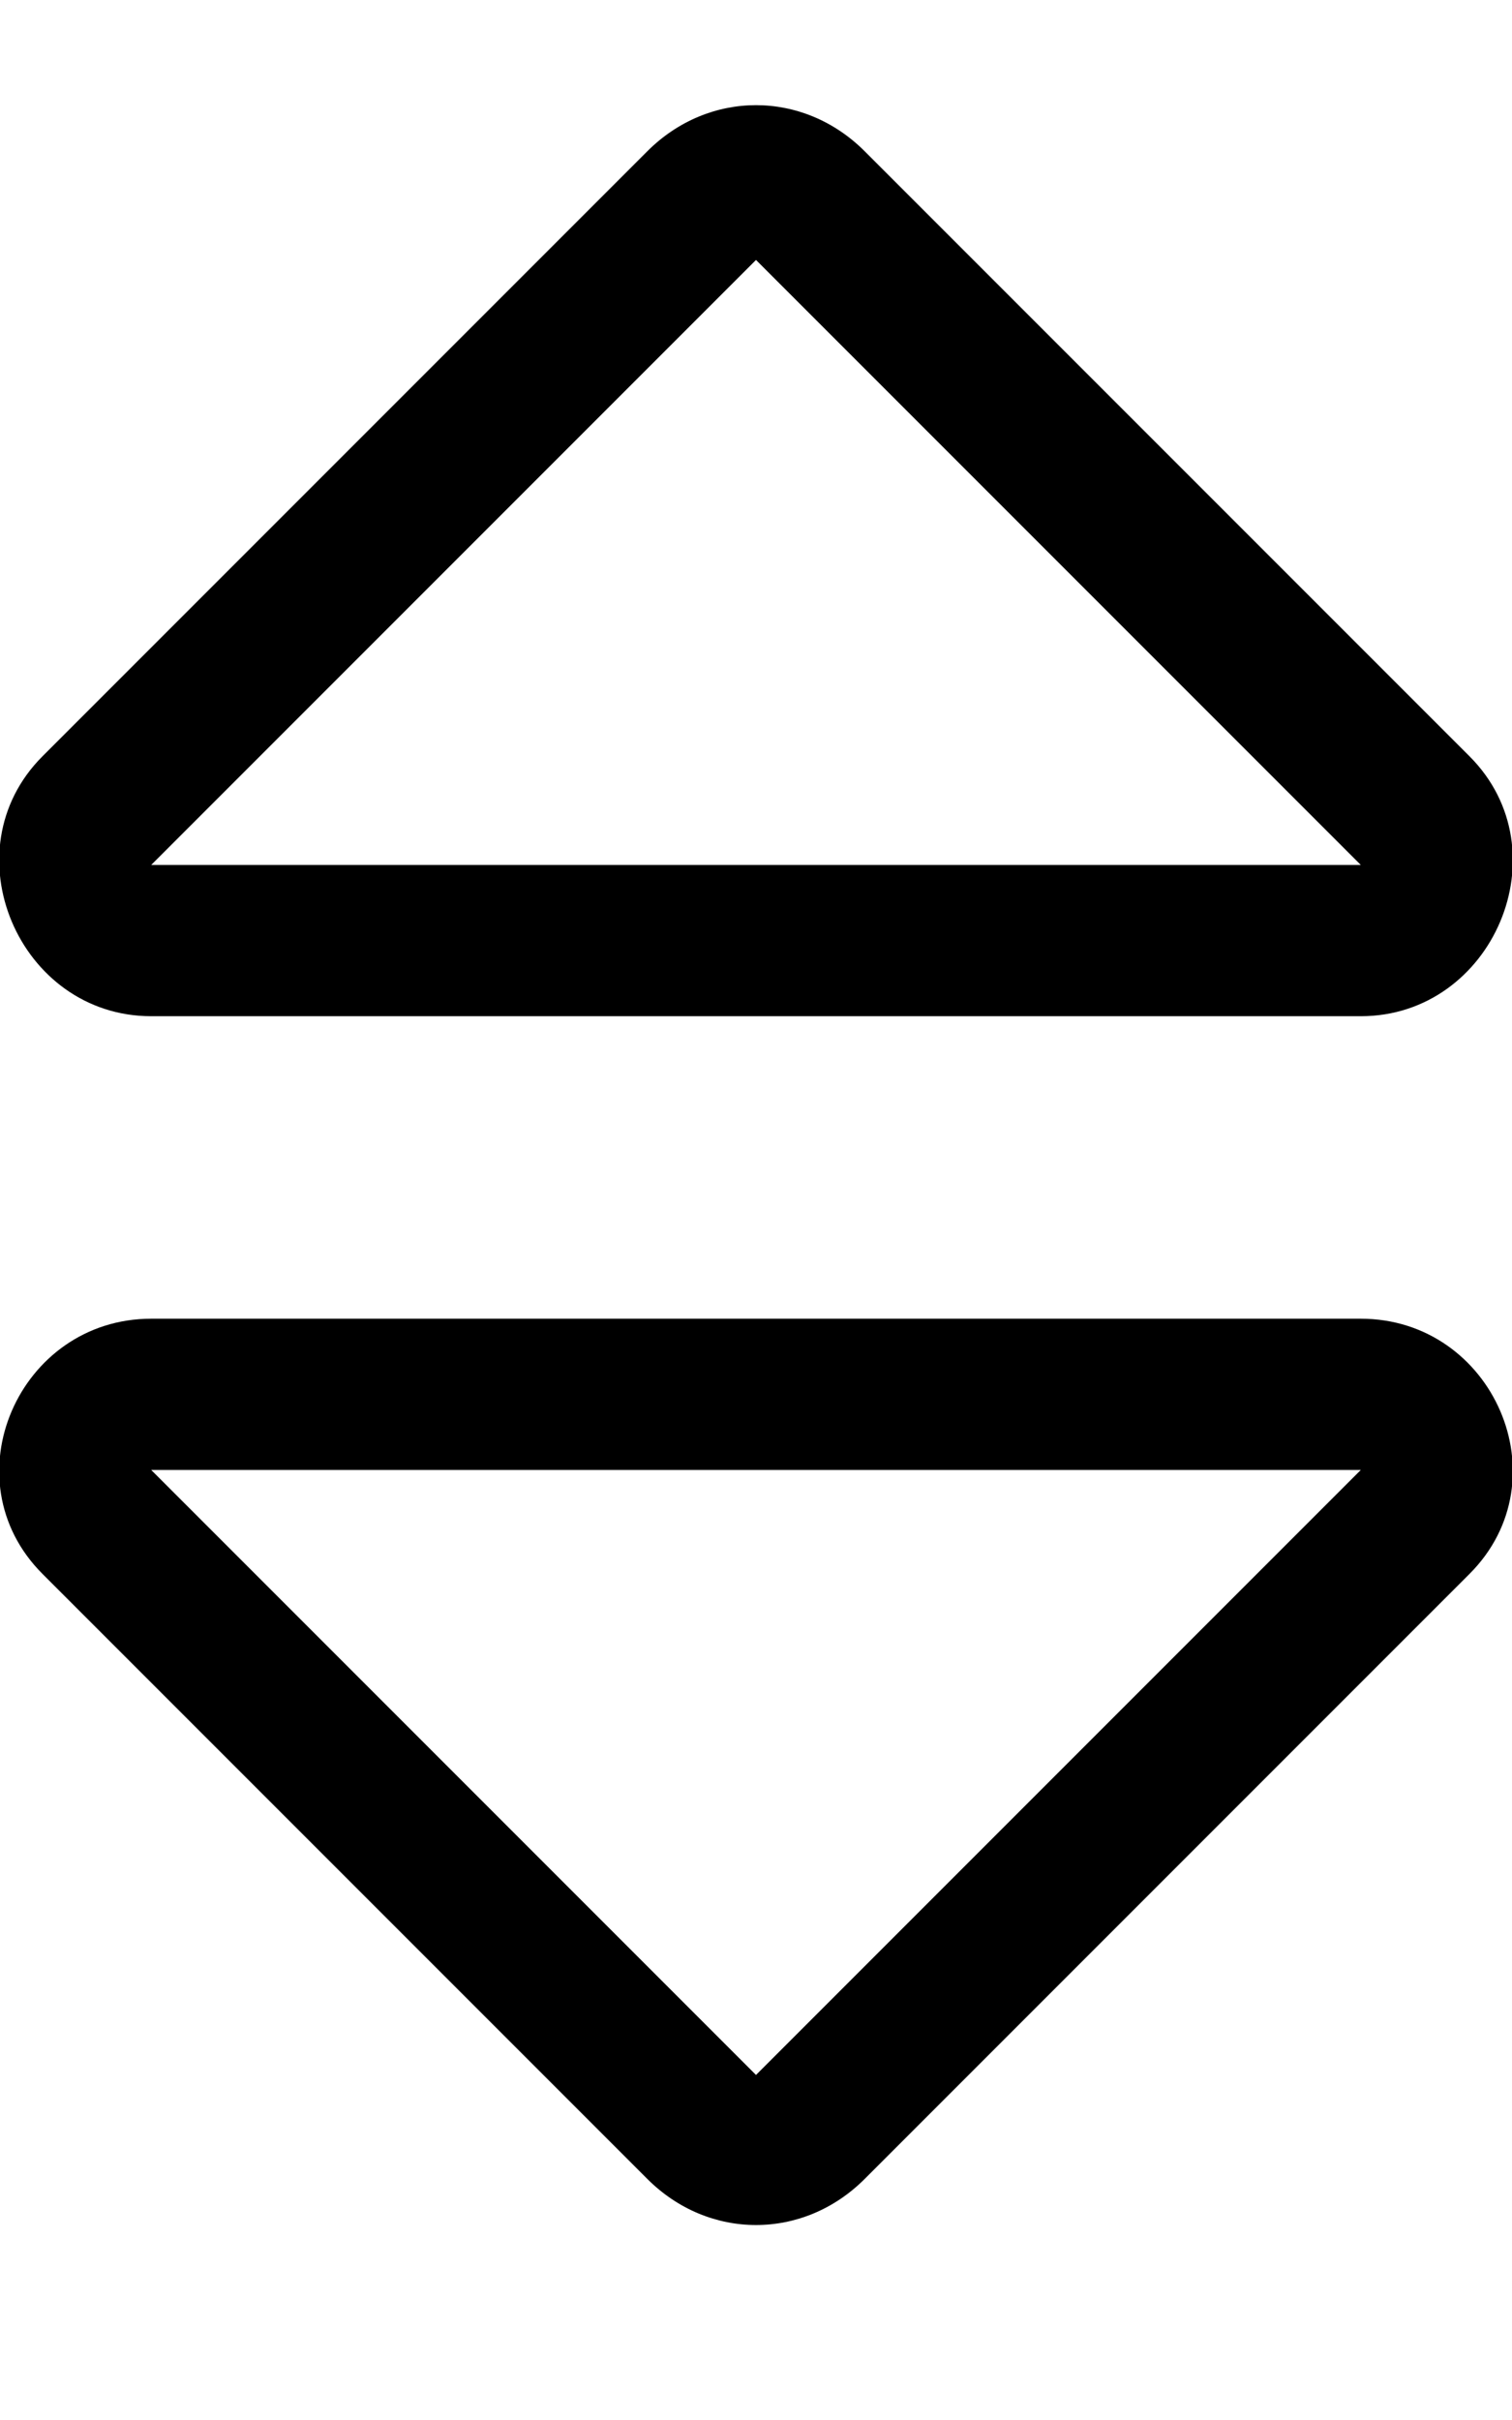 <svg xmlns="http://www.w3.org/2000/svg" viewBox="0 0 320 512"><!-- Font Awesome Pro 6.0.0-alpha1 by @fontawesome - https://fontawesome.com License - https://fontawesome.com/license (Commercial License) --><path d="M288 279H32C4 279 -11 313 9 333L137 461C150 474 170 474 183 461L311 333C331 313 316 279 288 279ZM160 439L32 311H288L160 439ZM32 215H288C316 215 331 180 311 160L183 32C170 19 150 19 137 32L9 160C-11 180 4 215 32 215ZM160 55L288 183H32L160 55Z"/></svg>